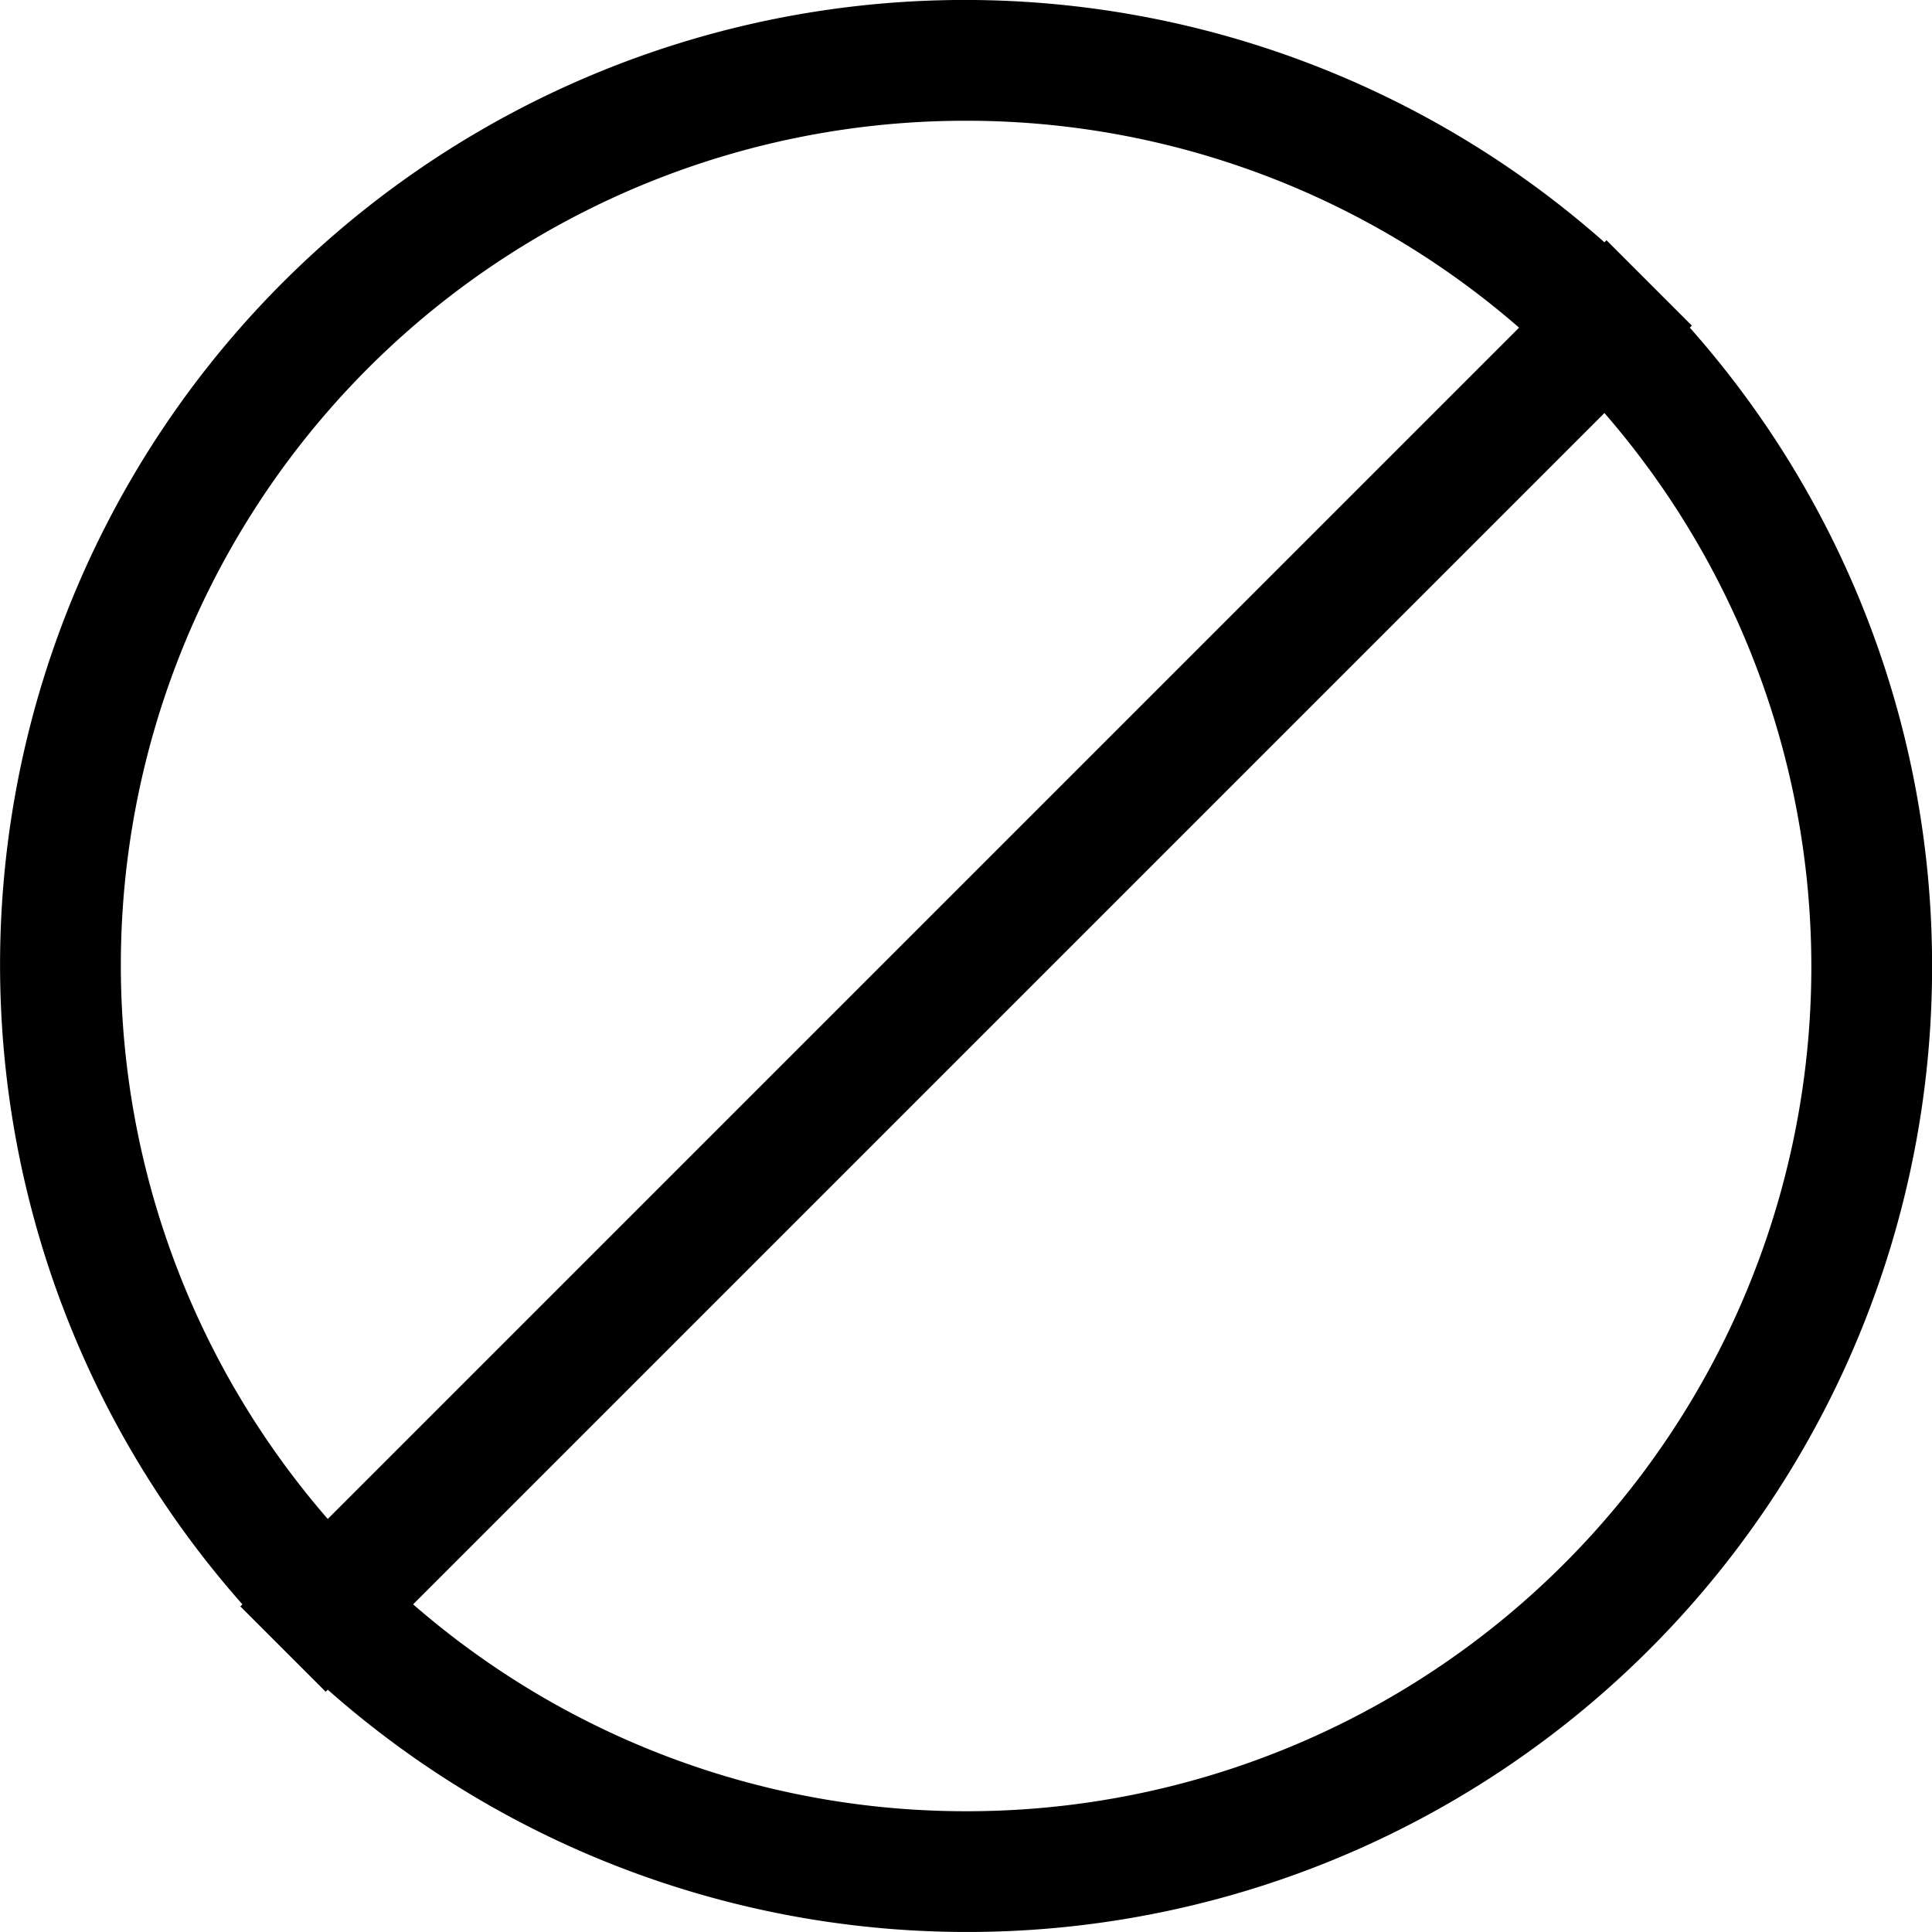<svg xmlns="http://www.w3.org/2000/svg" width="200" height="200" class="icon" viewBox="0 0 1024 1024"><path d="M1024.044 511.994a511.418 511.418 0 0 1-850.326 383.58l-1.088 1.088-45.248-45.248 1.088-1.088a511.418 511.418 0 0 1 721.912-721.911l1.088-1.088 45.248 45.247-1.088 1.088a509.466 509.466 0 0 1 128.414 338.332zM512.05 959.99a447.579 447.579 0 0 0 338.332-741.08L218.965 850.327A445.915 445.915 0 0 0 512.05 959.99zm0-895.99a447.579 447.579 0 0 0-338.332 741.08l631.417-631.417A445.915 445.915 0 0 0 512.05 63.999z"/></svg>